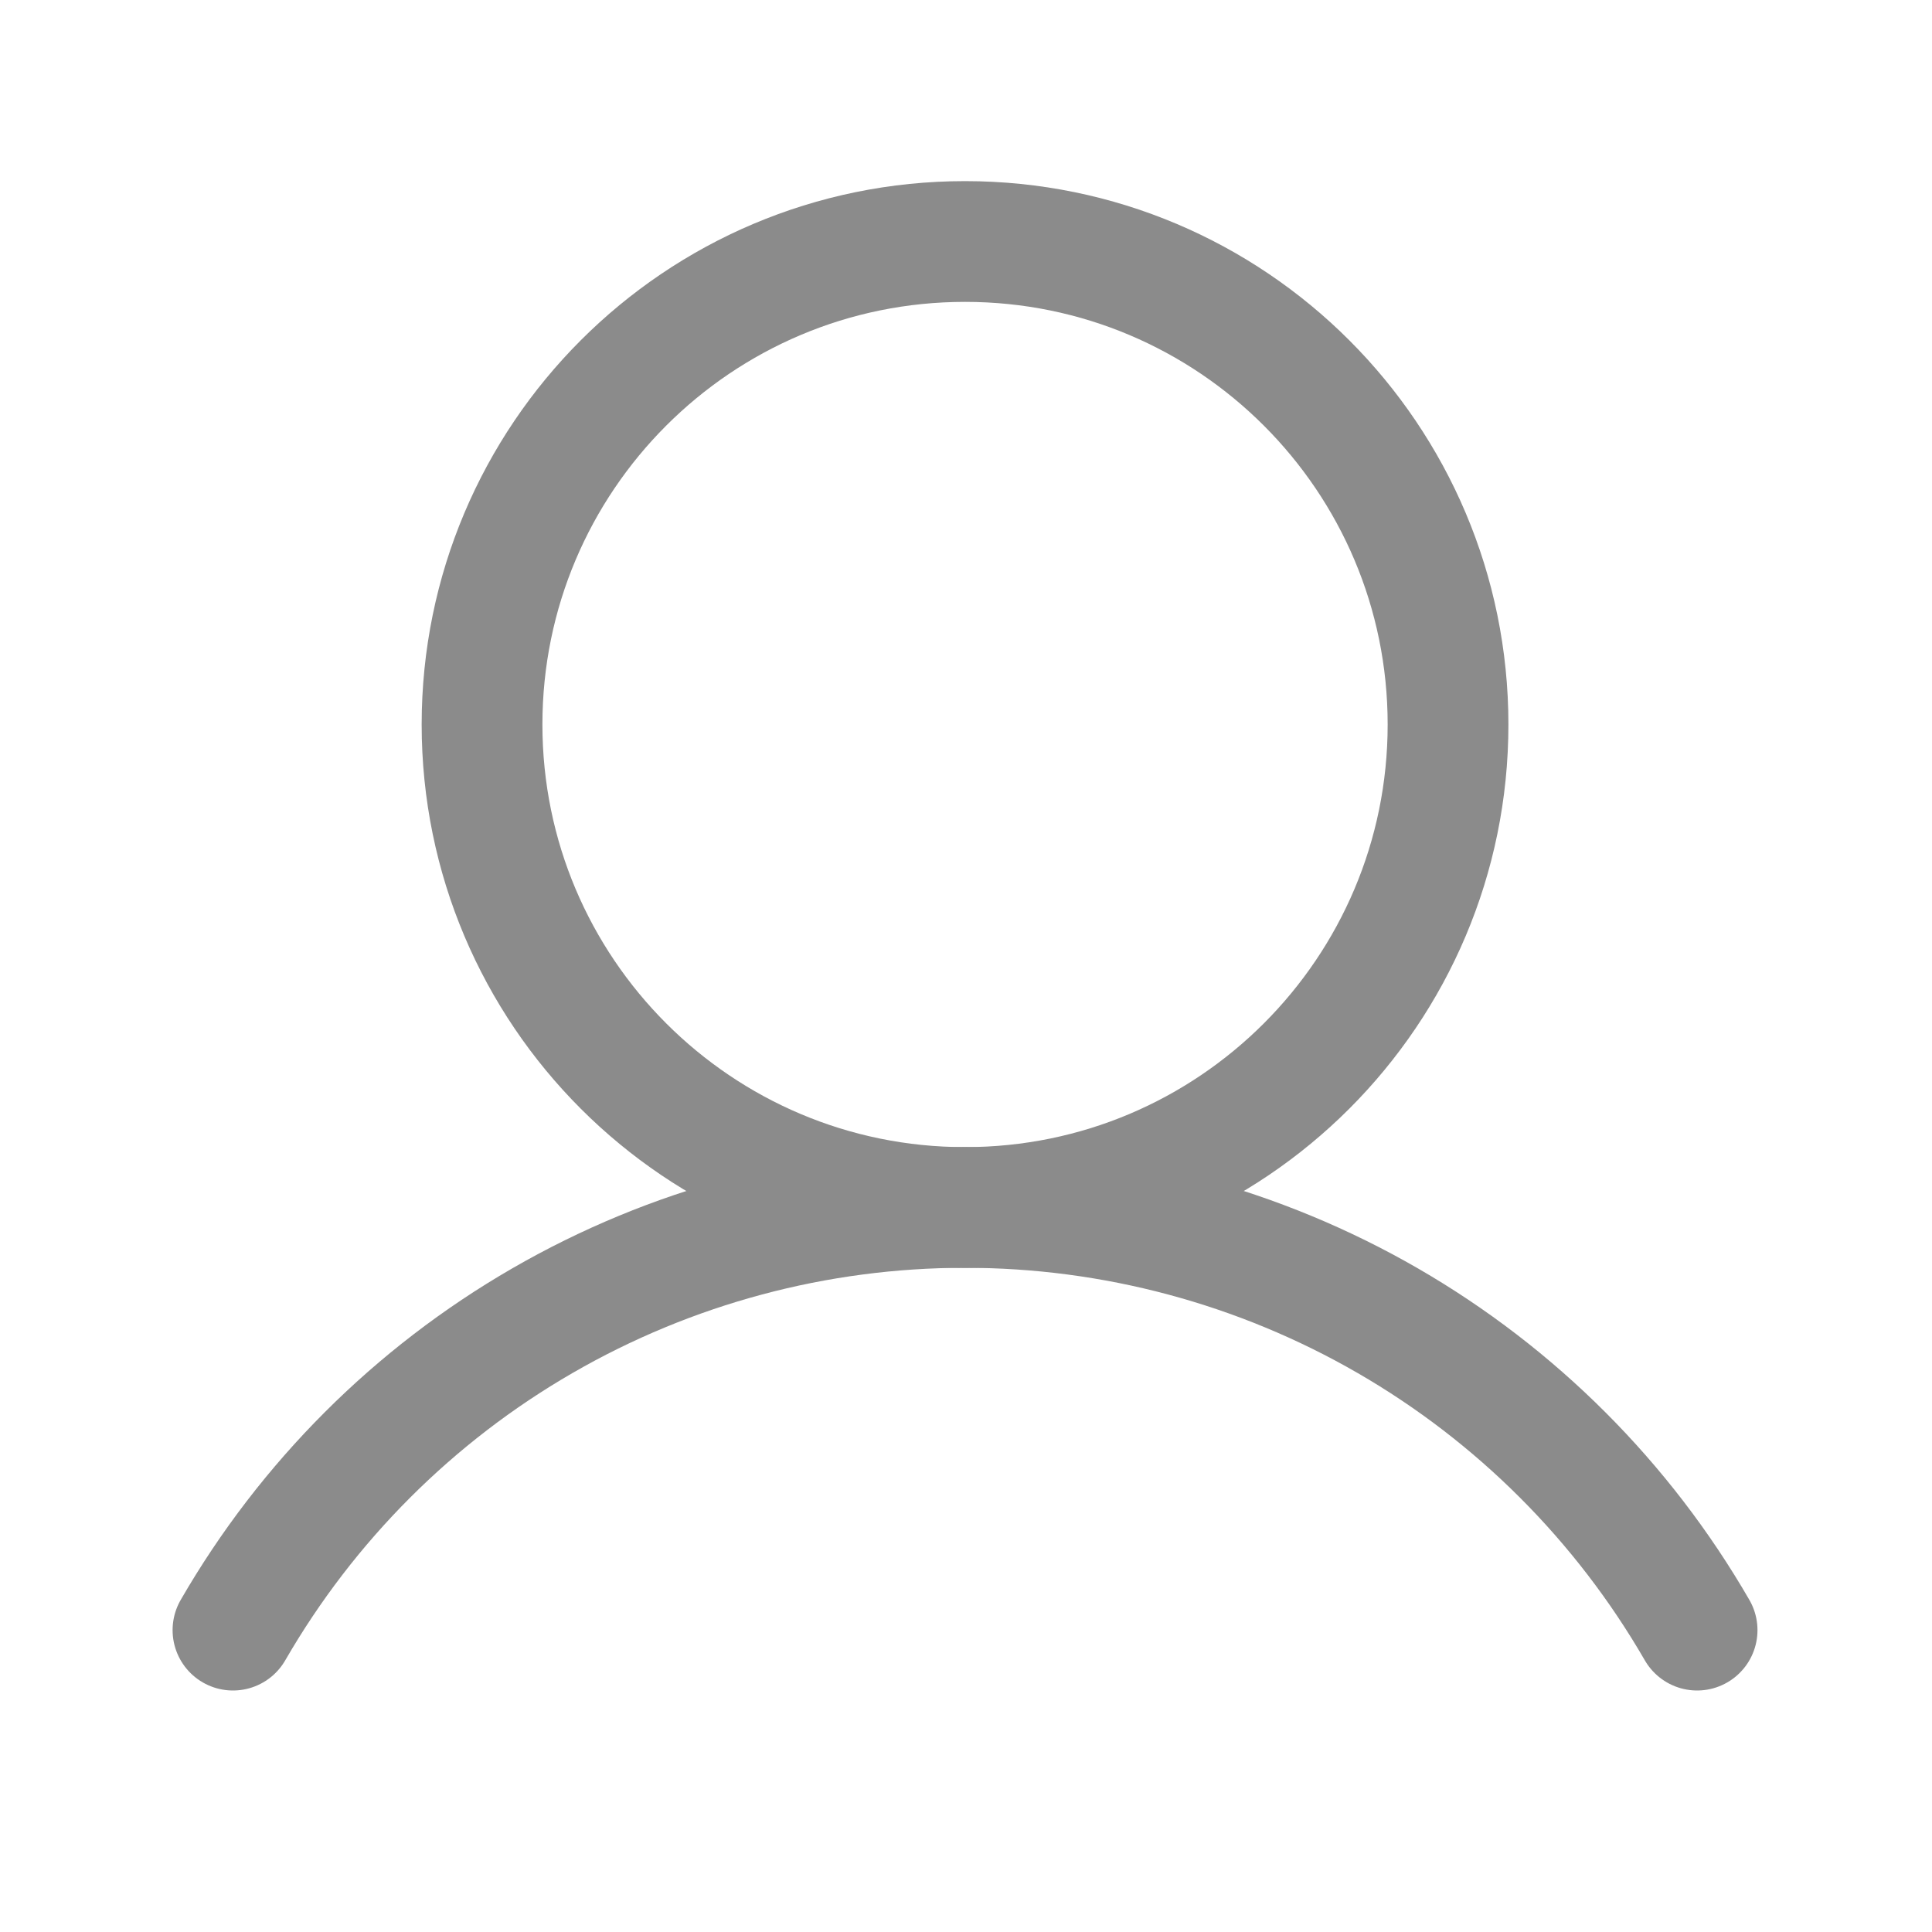 <svg width="24" height="24" viewBox="0 0 24 24" fill="none" xmlns="http://www.w3.org/2000/svg">
<path d="M11.988 15C15.302 15 17.988 12.314 17.988 9C17.988 5.686 15.302 3 11.988 3C8.674 3 5.988 5.686 5.988 9C5.988 12.314 8.674 15 11.988 15Z" stroke="#8B8B8B" stroke-width="1.5" stroke-miterlimit="10"/>
<path d="M2.894 20.25C3.816 18.654 5.141 17.328 6.738 16.406C8.334 15.484 10.145 14.999 11.988 14.999C13.832 14.999 15.642 15.484 17.239 16.406C18.835 17.328 20.16 18.654 21.082 20.25" stroke="#8B8B8B" stroke-width="1.5" stroke-linecap="round" stroke-linejoin="round"/>
</svg>
